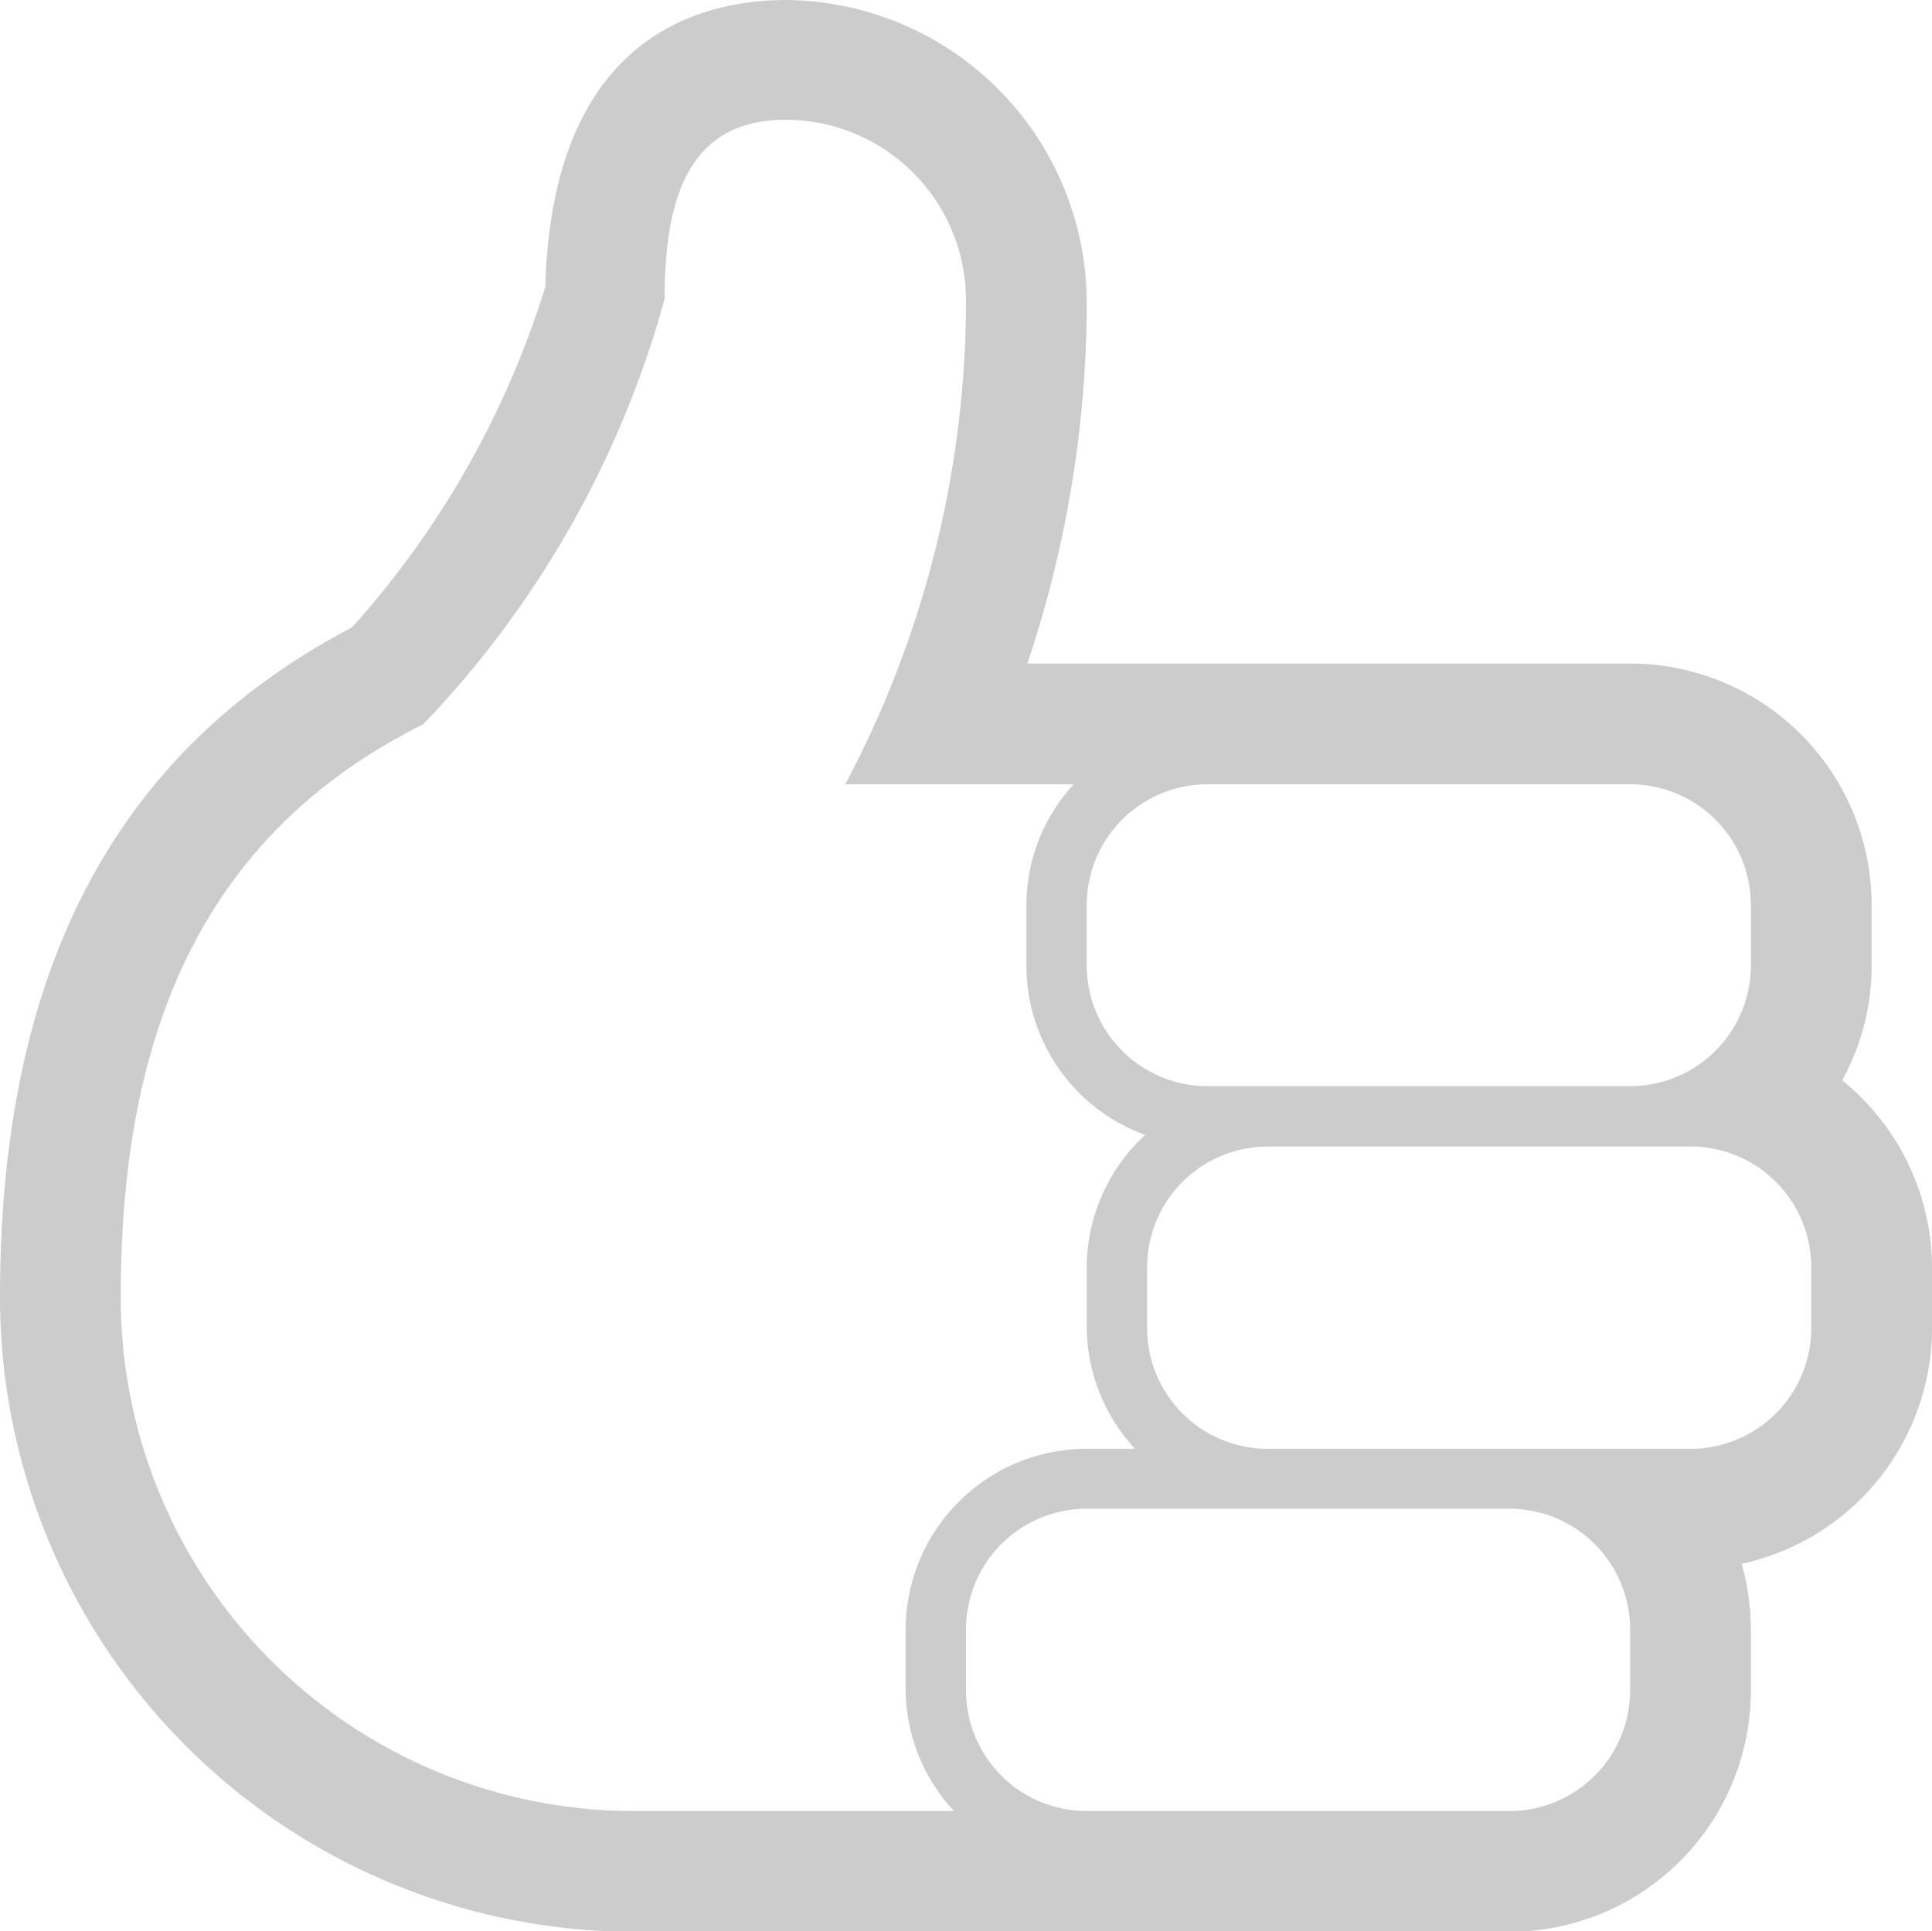 <svg xmlns="http://www.w3.org/2000/svg" viewBox="0 0 40 39.99"><title>Asset 352</title><g id="Layer_2" data-name="Layer 2"><g id="Layer_1-2" data-name="Layer 1"><path d="M40,26.24a5,5,0,0,0-1.86-3.87A4.9,4.9,0,0,0,38.75,20V18.74a5,5,0,0,0-5-5H21.27A23.56,23.56,0,0,0,22.5,6.26,6.28,6.28,0,0,0,16.29,0h0c-1.83,0-4.86.78-5,5.94a18.91,18.91,0,0,1-4,7.05C2.37,15.57,0,20.11,0,26.86A13.14,13.14,0,0,0,13.12,40H31.25a5,5,0,0,0,5-5V33.74a5.13,5.13,0,0,0-.19-1.36A5,5,0,0,0,40,27.49Zm-20,7.5a2.5,2.5,0,0,1,2.5-2.5h8.75a2.5,2.5,0,0,1,2.5,2.5V35a2.5,2.5,0,0,1-2.5,2.5H22.5A2.5,2.5,0,0,1,20,35Zm1.25-15V20a3.73,3.73,0,0,0,2.46,3.5,3.74,3.74,0,0,0-1.21,2.75v1.25a3.74,3.74,0,0,0,1,2.5h-1a3.75,3.75,0,0,0-3.75,3.75V35a3.74,3.74,0,0,0,1,2.5H13.12A10.63,10.63,0,0,1,2.5,26.86C2.5,22.1,3.75,17.49,8.76,15a20.62,20.62,0,0,0,5-8.81c0-2,.45-3.71,2.5-3.71h0A3.74,3.74,0,0,1,20,6.24a21.37,21.37,0,0,1-2.5,10h4.73A3.7,3.7,0,0,0,21.25,18.74Zm15,1.25a2.5,2.5,0,0,1-2.5,2.5H25A2.5,2.5,0,0,1,22.5,20V18.74a2.5,2.5,0,0,1,2.5-2.5h8.75a2.5,2.5,0,0,1,2.5,2.5Zm1.25,7.5A2.5,2.5,0,0,1,35,30H26.25a2.5,2.5,0,0,1-2.5-2.5V26.24a2.5,2.5,0,0,1,2.5-2.5H35a2.5,2.5,0,0,1,2.5,2.5Z" style="fill:#ccc"/></g></g></svg>